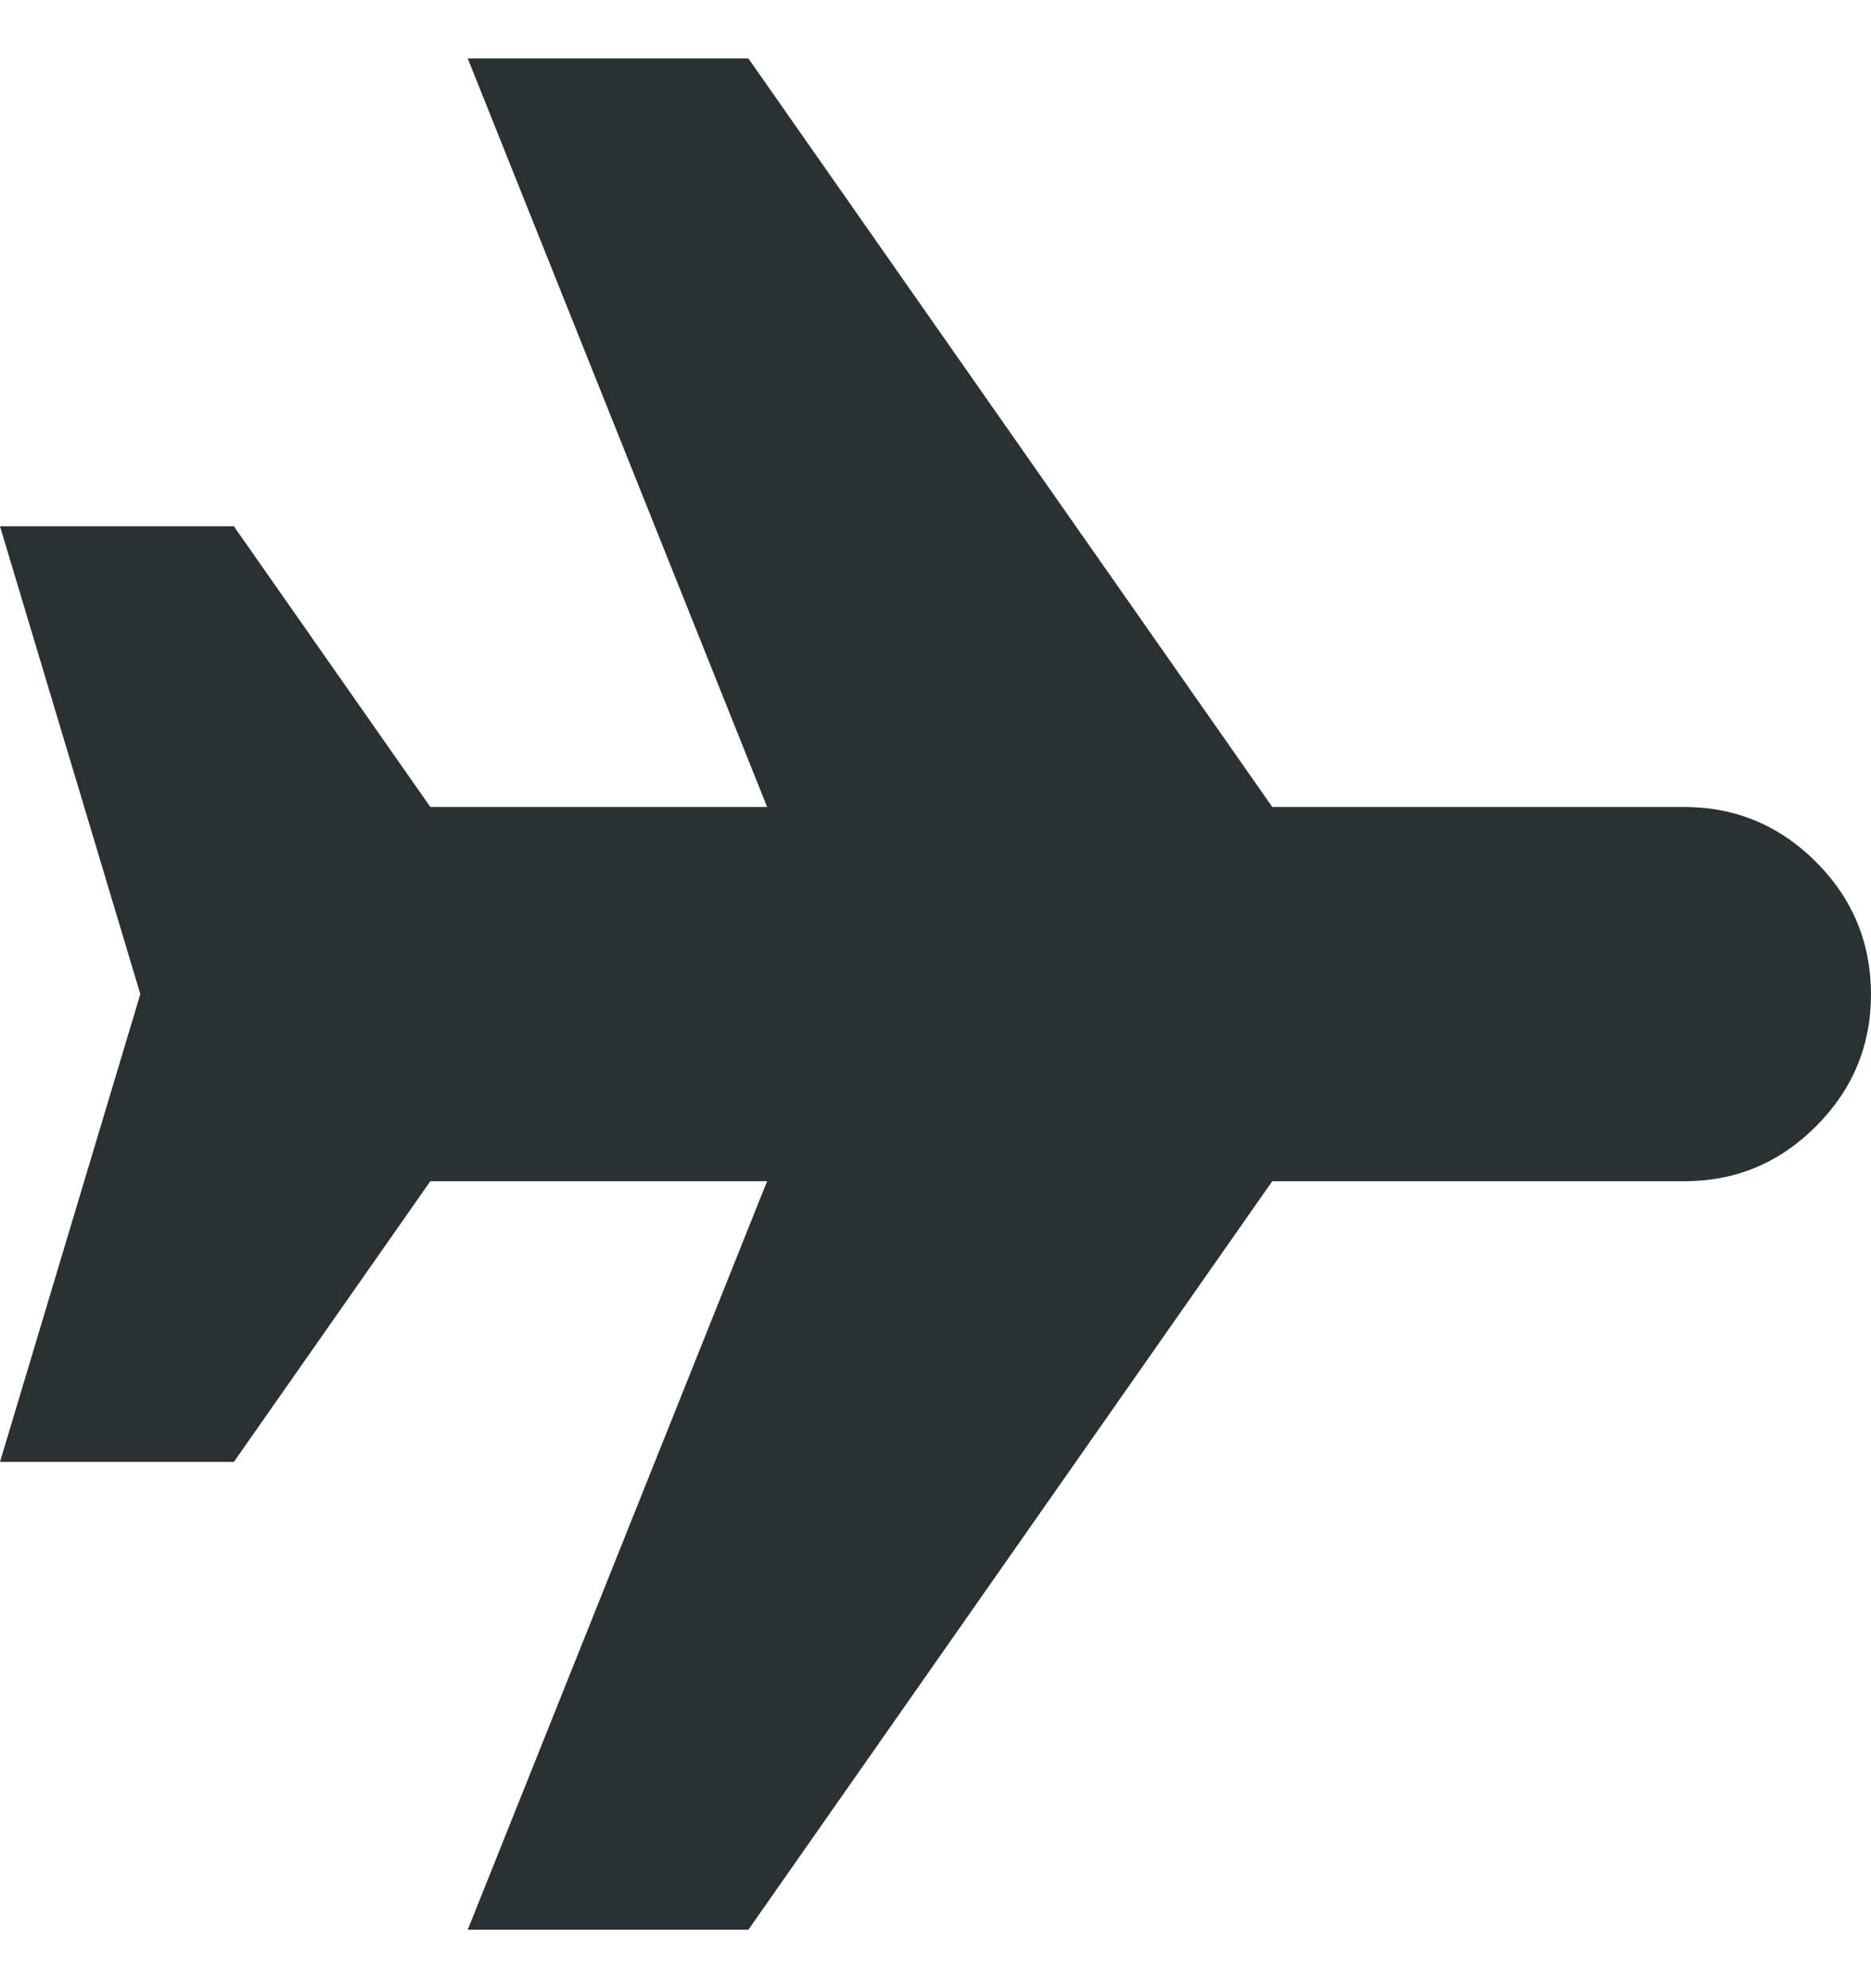 <svg width="16" height="17" viewBox="0 0 16 17" fill="none" xmlns="http://www.w3.org/2000/svg">
<path d="M0 4.5L2 4.5L3.68 6.9L6.56 6.9L4 0.5L6.4 0.5L10.88 6.9L14.4 6.9C14.84 6.9 15.216 7.057 15.53 7.37C15.843 7.684 15.999 8.061 16 8.5C16 8.939 15.844 9.316 15.53 9.63C15.216 9.945 14.839 10.101 14.4 10.1L10.88 10.1L6.4 16.5L4 16.5L6.56 10.1L3.68 10.1L2 12.5L0 12.5L1.2 8.5L0 4.5Z" fill="#2B3033"/>
</svg>
